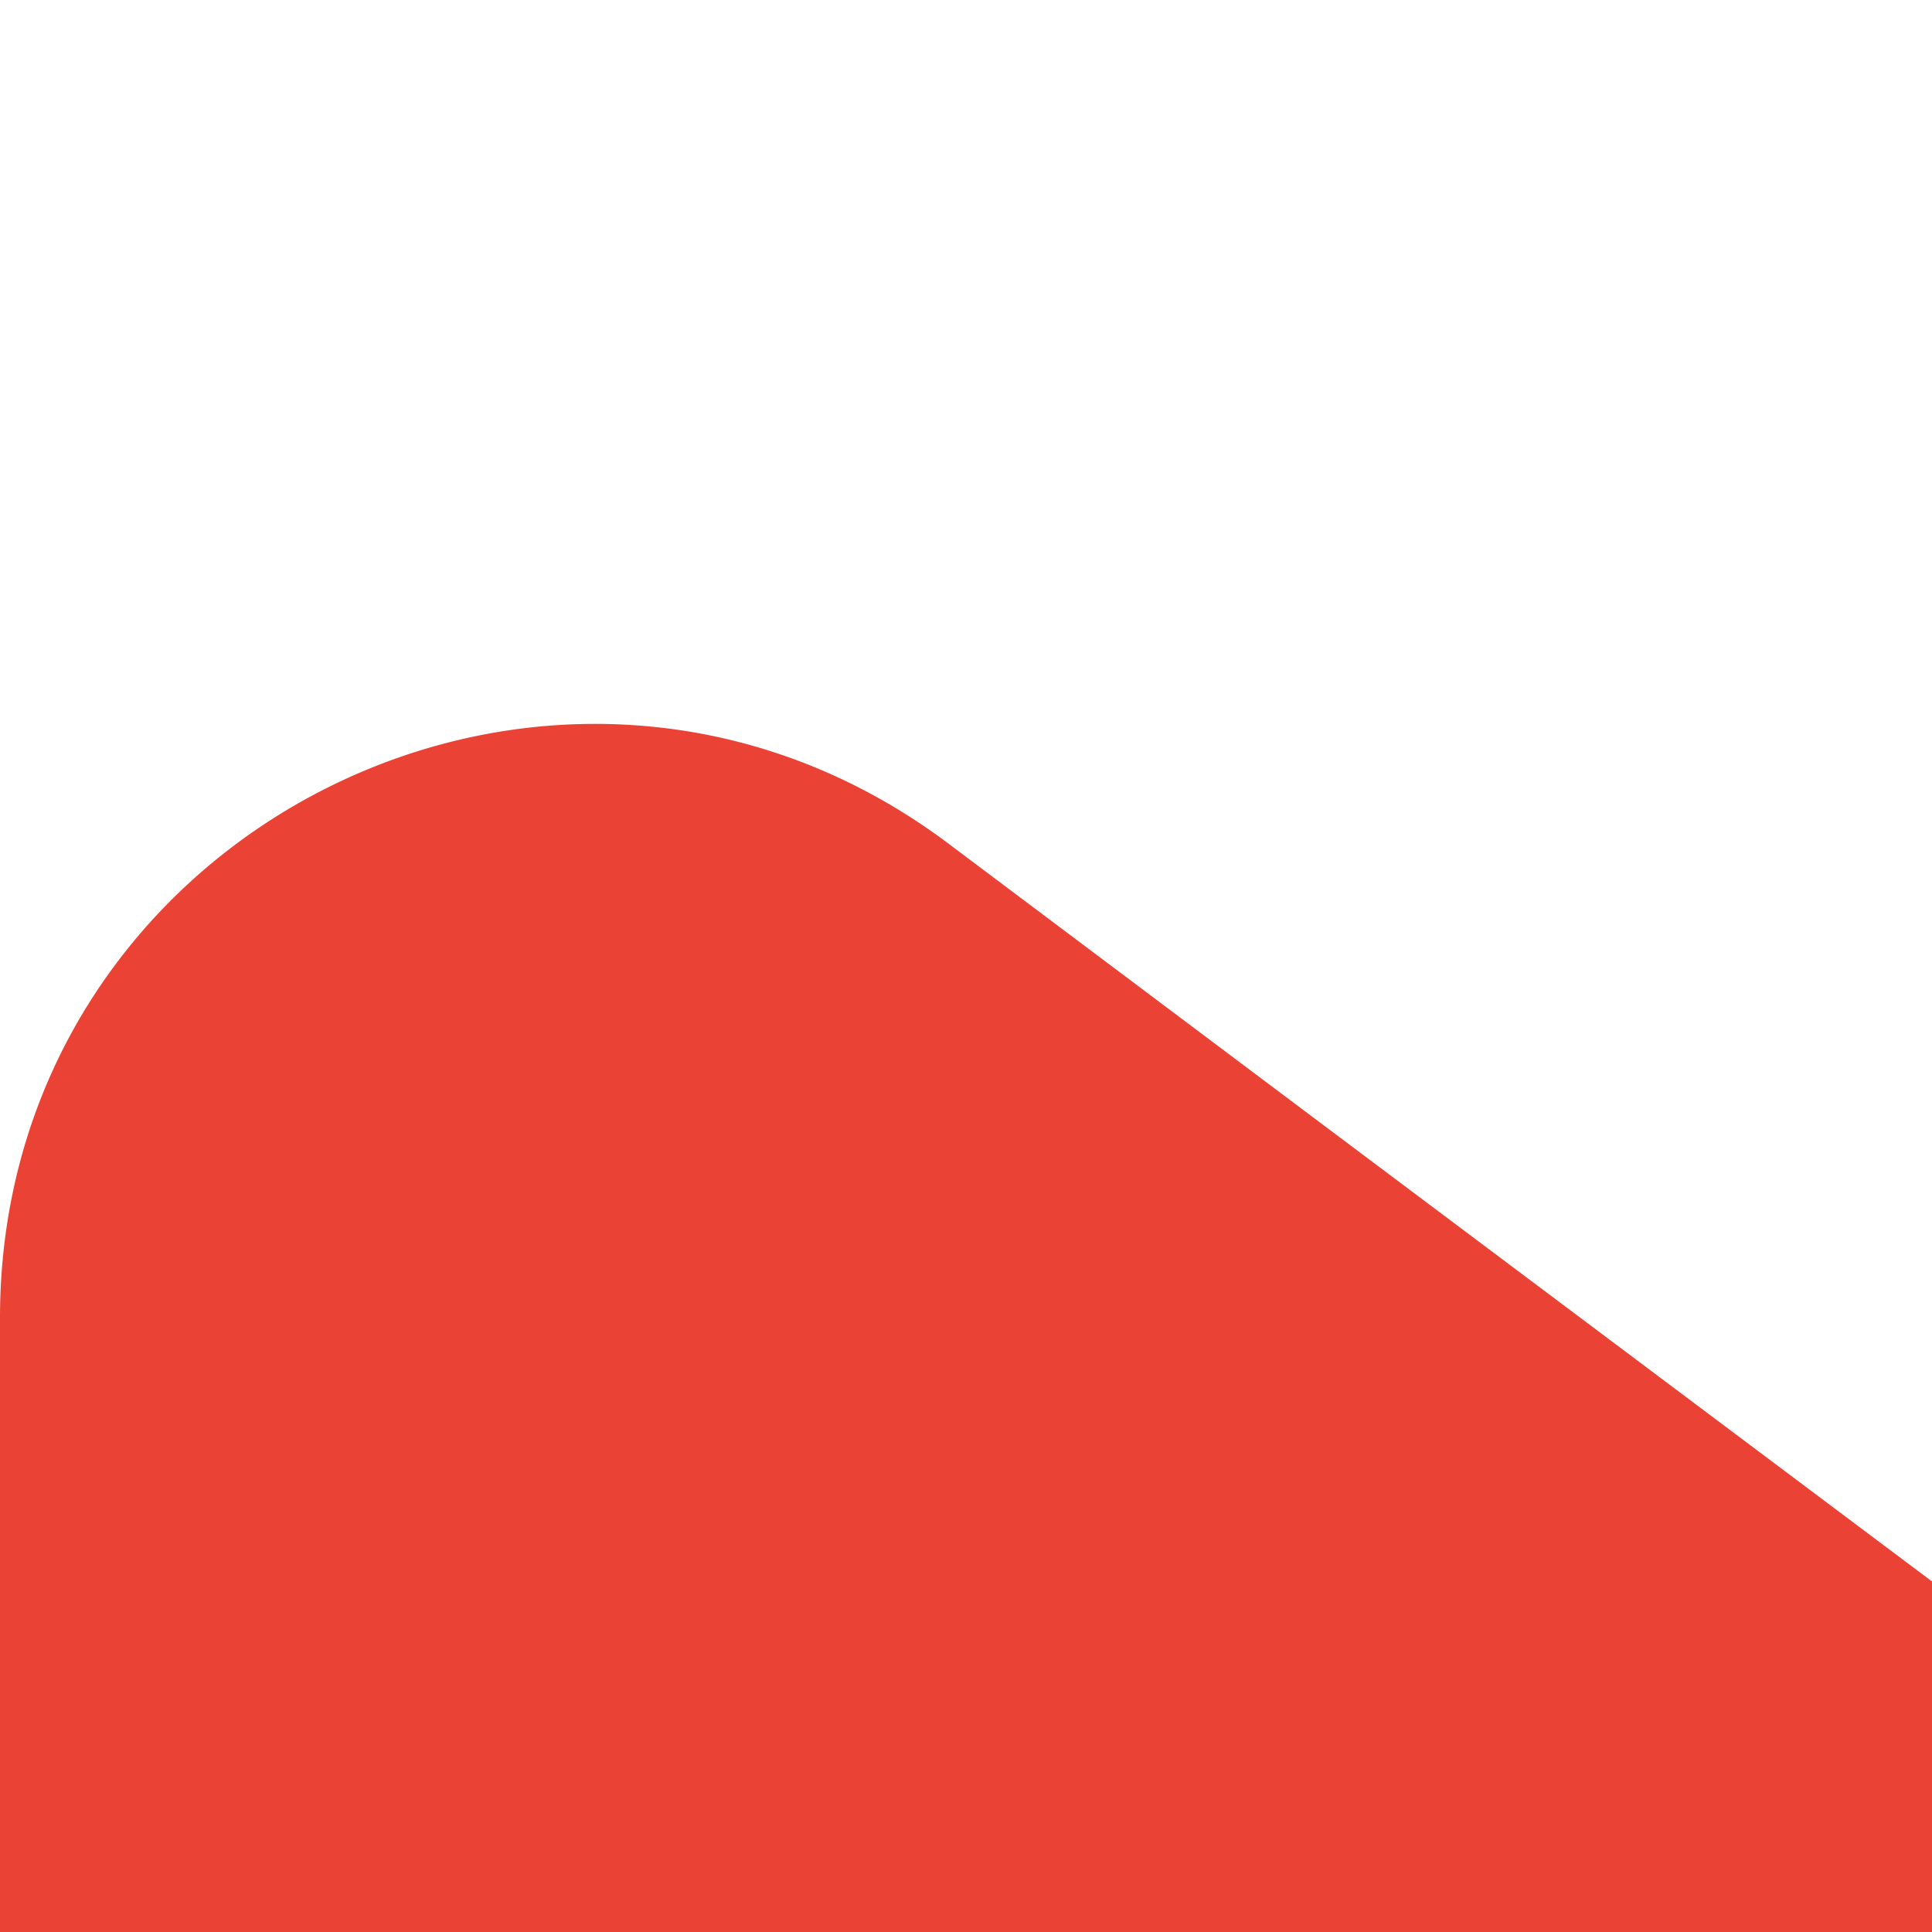 <ns0:svg xmlns:ns0="http://www.w3.org/2000/svg" fill="#EA4335" role="img" viewBox="0 0 8 8" width="16" height="16"><ns0:title>Gmail</ns0:title><ns0:path d="M24 5.457v13.909c0 .904-.732 1.636-1.636 1.636h-3.819V11.73L12 16.64l-6.545-4.91v9.273H1.636A1.636 1.636 0 0 1 0 19.366V5.457c0-2.023 2.309-3.178 3.927-1.964L5.455 4.64 12 9.548l6.545-4.91 1.528-1.145C21.69 2.28 24 3.434 24 5.457z" /></ns0:svg>
